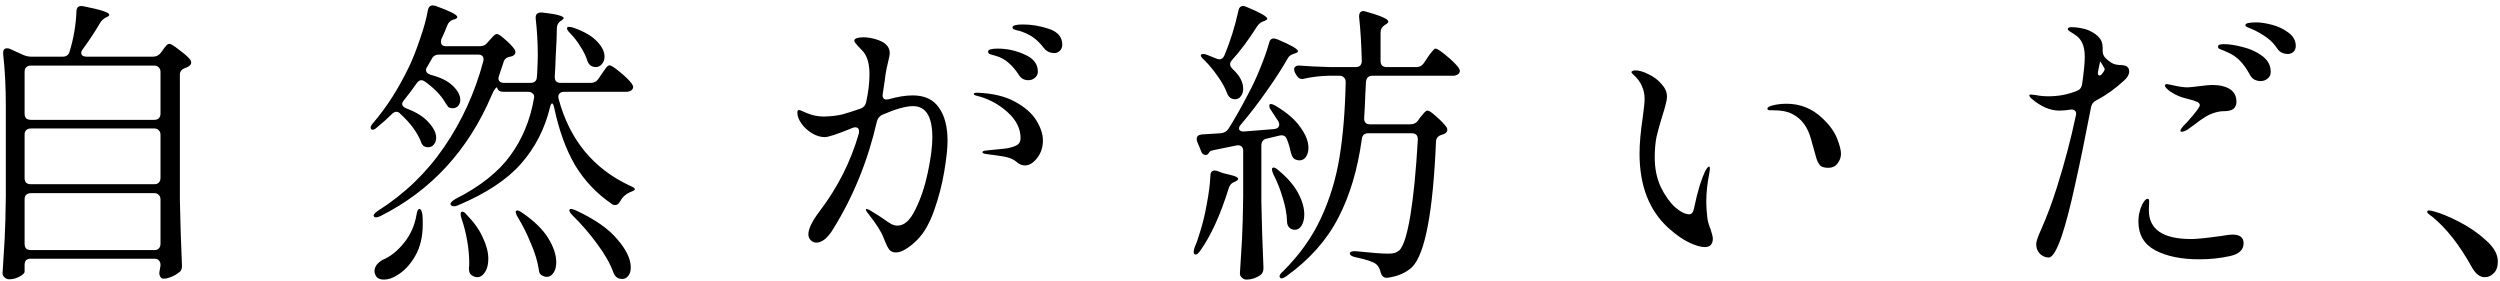 <svg width="302" height="34" viewBox="0 0 302 34" fill="none" xmlns="http://www.w3.org/2000/svg">
<path d="M18.488 6.844C18.872 6.844 19.184 6.688 19.424 6.376L19.64 6.088C19.712 5.992 19.796 5.872 19.892 5.728C20.012 5.584 20.108 5.476 20.18 5.404C20.276 5.332 20.372 5.296 20.468 5.296C20.636 5.296 21.008 5.524 21.584 5.98C22.184 6.412 22.64 6.808 22.952 7.168C23.048 7.288 23.096 7.42 23.096 7.564C23.096 7.732 22.988 7.888 22.772 8.032C22.7 8.08 22.628 8.116 22.556 8.14C22.484 8.164 22.424 8.188 22.376 8.212C21.944 8.356 21.728 8.632 21.728 9.04V24.088C21.776 26.704 21.86 29.344 21.98 32.008V32.188C21.98 32.524 21.86 32.764 21.62 32.908C21.356 33.124 21.044 33.304 20.684 33.448C20.348 33.592 20.036 33.664 19.748 33.664C19.58 33.664 19.448 33.58 19.352 33.412C19.28 33.268 19.244 33.136 19.244 33.016C19.244 32.92 19.268 32.752 19.316 32.512L19.388 32.08V32.008C19.388 31.768 19.316 31.576 19.172 31.432C19.052 31.312 18.872 31.252 18.632 31.252H3.728C3.488 31.252 3.296 31.312 3.152 31.432C3.032 31.576 2.972 31.768 2.972 32.008V32.8C2.972 32.992 2.768 33.196 2.36 33.412C1.976 33.628 1.556 33.736 1.1 33.736C0.908 33.736 0.728 33.664 0.56 33.52C0.392 33.376 0.308 33.208 0.308 33.016C0.404 31.6 0.488 30.232 0.56 28.912C0.632 27.568 0.68 25.816 0.704 23.656V12.82C0.704 10.492 0.596 8.392 0.38 6.52V6.376C0.38 6.016 0.536 5.836 0.848 5.836C0.992 5.836 1.112 5.86 1.208 5.908L2.792 6.628C3.128 6.772 3.44 6.844 3.728 6.844H7.58C8.012 6.844 8.288 6.64 8.408 6.232C8.888 4.672 9.164 3.064 9.236 1.408C9.236 0.856 9.524 0.64 10.1 0.76C12.164 1.168 13.196 1.504 13.196 1.768C13.196 1.888 13.1 1.984 12.908 2.056L12.764 2.128C12.428 2.32 12.188 2.56 12.044 2.848C11.516 3.76 10.844 4.78 10.028 5.908C9.884 6.076 9.812 6.244 9.812 6.412C9.812 6.532 9.872 6.64 9.992 6.736C10.112 6.808 10.268 6.844 10.46 6.844H18.488ZM18.632 14.476C18.872 14.476 19.052 14.416 19.172 14.296C19.316 14.152 19.388 13.96 19.388 13.72V8.68C19.388 8.44 19.316 8.26 19.172 8.14C19.052 7.996 18.872 7.924 18.632 7.924H3.728C3.488 7.924 3.296 7.996 3.152 8.14C3.032 8.26 2.972 8.44 2.972 8.68V13.72C2.972 13.96 3.032 14.152 3.152 14.296C3.296 14.416 3.488 14.476 3.728 14.476H18.632ZM18.632 22.252C18.872 22.252 19.052 22.192 19.172 22.072C19.316 21.928 19.388 21.736 19.388 21.496V16.276C19.388 16.036 19.316 15.856 19.172 15.736C19.052 15.592 18.872 15.52 18.632 15.52H3.728C3.488 15.52 3.296 15.592 3.152 15.736C3.032 15.856 2.972 16.036 2.972 16.276V21.496C2.972 21.736 3.032 21.928 3.152 22.072C3.296 22.192 3.488 22.252 3.728 22.252H18.632ZM3.728 23.332C3.488 23.332 3.296 23.404 3.152 23.548C3.032 23.668 2.972 23.848 2.972 24.088V29.452C2.972 29.692 3.032 29.884 3.152 30.028C3.296 30.148 3.488 30.208 3.728 30.208H18.632C18.872 30.208 19.052 30.148 19.172 30.028C19.316 29.884 19.388 29.692 19.388 29.452V24.088C19.388 23.848 19.316 23.668 19.172 23.548C19.052 23.404 18.872 23.332 18.632 23.332H3.728ZM71.372 10.012C71.756 10.012 72.056 9.856 72.272 9.544L72.668 8.968C72.764 8.848 72.872 8.692 72.992 8.5C73.136 8.284 73.256 8.128 73.352 8.032C73.448 7.936 73.544 7.888 73.64 7.888C73.808 7.888 74.216 8.152 74.864 8.68C75.512 9.208 75.992 9.676 76.304 10.084C76.424 10.252 76.484 10.396 76.484 10.516C76.484 10.66 76.412 10.792 76.268 10.912C76.1 11.032 75.884 11.092 75.62 11.092H68.132C67.868 11.092 67.676 11.176 67.556 11.344C67.436 11.488 67.412 11.692 67.484 11.956C68.804 16.876 71.672 20.368 76.088 22.432C76.496 22.6 76.7 22.744 76.7 22.864C76.676 22.936 76.592 23.008 76.448 23.08C76.304 23.128 76.184 23.176 76.088 23.224C75.56 23.464 75.164 23.836 74.9 24.34C74.732 24.628 74.54 24.772 74.324 24.772C74.156 24.772 74.012 24.724 73.892 24.628C72.068 23.38 70.592 21.82 69.464 19.948C68.36 18.052 67.52 15.736 66.944 13C66.872 12.664 66.788 12.496 66.692 12.496C66.596 12.496 66.512 12.652 66.44 12.964C65.816 15.556 64.652 17.824 62.948 19.768C61.268 21.688 58.724 23.368 55.316 24.808C55.148 24.88 54.992 24.916 54.848 24.916C54.656 24.916 54.524 24.856 54.452 24.736C54.428 24.712 54.416 24.676 54.416 24.628C54.416 24.484 54.608 24.292 54.992 24.052C57.968 22.54 60.176 20.8 61.616 18.832C63.08 16.84 64.04 14.536 64.496 11.92L64.532 11.704C64.532 11.512 64.46 11.368 64.316 11.272C64.196 11.152 64.028 11.092 63.812 11.092H60.86C60.404 11.092 60.14 10.936 60.068 10.624C60.044 10.504 59.96 10.54 59.816 10.732C59.672 10.9 59.528 11.164 59.384 11.524C56.552 18.172 52.076 23.032 45.956 26.104C45.548 26.296 45.284 26.308 45.164 26.14L45.128 26.068C45.128 25.9 45.308 25.696 45.668 25.456C48.884 23.416 51.548 20.848 53.66 17.752C55.796 14.632 57.368 11.188 58.376 7.42C58.4 7.348 58.412 7.264 58.412 7.168C58.412 6.784 58.184 6.592 57.728 6.592H53.048C52.616 6.592 52.316 6.772 52.148 7.132L51.608 8.068C51.512 8.188 51.464 8.32 51.464 8.464C51.464 8.728 51.656 8.92 52.04 9.04C53.24 9.352 54.128 9.796 54.704 10.372C55.304 10.948 55.604 11.512 55.604 12.064C55.604 12.352 55.52 12.592 55.352 12.784C55.184 12.976 54.968 13.072 54.704 13.072H54.524C54.356 13.048 54.224 12.988 54.128 12.892C54.032 12.772 53.924 12.616 53.804 12.424C53.3 11.536 52.484 10.684 51.356 9.868C51.188 9.748 51.032 9.688 50.888 9.688C50.696 9.688 50.504 9.82 50.312 10.084C49.904 10.684 49.4 11.356 48.8 12.1C48.656 12.268 48.584 12.424 48.584 12.568C48.584 12.784 48.764 12.964 49.124 13.108C50.324 13.564 51.212 14.128 51.788 14.8C52.388 15.448 52.688 16.06 52.688 16.636C52.688 16.972 52.592 17.248 52.4 17.464C52.232 17.68 52.004 17.788 51.716 17.788C51.596 17.788 51.512 17.776 51.464 17.752C51.152 17.704 50.936 17.464 50.816 17.032C50.36 15.928 49.544 14.836 48.368 13.756C48.224 13.588 48.056 13.504 47.864 13.504C47.696 13.504 47.516 13.6 47.324 13.792C46.82 14.296 46.244 14.812 45.596 15.34C45.428 15.508 45.272 15.616 45.128 15.664C44.984 15.688 44.888 15.664 44.84 15.592L44.768 15.448C44.768 15.28 44.876 15.076 45.092 14.836C46.7 12.964 48.14 10.708 49.412 8.068C49.868 7.108 50.312 5.98 50.744 4.684C51.2 3.388 51.512 2.248 51.68 1.264C51.752 0.856 51.956 0.652 52.292 0.652C52.34 0.652 52.46 0.676 52.652 0.724C54.38 1.348 55.244 1.792 55.244 2.056C55.244 2.176 55.124 2.272 54.884 2.344L54.74 2.38C54.404 2.476 54.164 2.716 54.02 3.1C53.732 3.82 53.504 4.348 53.336 4.684C53.288 4.78 53.264 4.9 53.264 5.044C53.264 5.404 53.48 5.584 53.912 5.584H57.944C58.352 5.584 58.664 5.44 58.88 5.152L59.132 4.864C59.228 4.768 59.36 4.624 59.528 4.432C59.72 4.216 59.888 4.108 60.032 4.108C60.2 4.108 60.524 4.324 61.004 4.756C61.484 5.164 61.856 5.548 62.12 5.908C62.216 6.028 62.264 6.16 62.264 6.304C62.264 6.496 62.144 6.652 61.904 6.772L61.652 6.844C61.196 6.916 60.92 7.144 60.824 7.528L60.284 9.148C60.236 9.292 60.212 9.4 60.212 9.472C60.212 9.64 60.272 9.772 60.392 9.868C60.512 9.964 60.68 10.012 60.896 10.012H64.064C64.568 10.012 64.832 9.772 64.856 9.292L64.892 8.86C64.94 7.9 64.964 7.144 64.964 6.592C64.964 5.2 64.88 3.748 64.712 2.236V2.092C64.712 1.876 64.784 1.72 64.928 1.624C65.072 1.528 65.276 1.492 65.54 1.516C67.244 1.708 68.096 1.936 68.096 2.2C68.096 2.248 68 2.344 67.808 2.488L67.736 2.524C67.424 2.74 67.268 3.04 67.268 3.424L67.232 4.828C67.208 5.308 67.172 6.004 67.124 6.916C67.1 7.804 67.064 8.572 67.016 9.22V9.328C67.016 9.784 67.256 10.012 67.736 10.012H71.372ZM68.888 4.036C68.624 3.772 68.492 3.568 68.492 3.424C68.492 3.304 68.576 3.244 68.744 3.244C68.888 3.244 69.068 3.28 69.284 3.352C70.58 3.808 71.528 4.36 72.128 5.008C72.728 5.632 73.028 6.244 73.028 6.844C73.028 7.204 72.92 7.504 72.704 7.744C72.512 7.984 72.26 8.104 71.948 8.104C71.876 8.104 71.744 8.08 71.552 8.032C71.264 7.912 71.06 7.672 70.94 7.312C70.772 6.76 70.496 6.196 70.112 5.62C69.752 5.02 69.344 4.492 68.888 4.036ZM69.176 26.032C68.912 25.768 68.78 25.564 68.78 25.42C68.78 25.3 68.852 25.24 68.996 25.24C69.092 25.24 69.284 25.3 69.572 25.42C71.852 26.476 73.52 27.64 74.576 28.912C75.656 30.16 76.196 31.288 76.196 32.296C76.196 32.728 76.1 33.064 75.908 33.304C75.716 33.568 75.464 33.7 75.152 33.7C75.056 33.7 74.912 33.676 74.72 33.628C74.432 33.508 74.228 33.28 74.108 32.944C73.724 31.864 73.064 30.7 72.128 29.452C71.216 28.204 70.232 27.064 69.176 26.032ZM50.312 25.96C50.384 25.48 50.504 25.24 50.672 25.24C50.84 25.24 50.96 25.48 51.032 25.96C51.056 26.2 51.068 26.572 51.068 27.076C51.068 28.612 50.756 29.908 50.132 30.964C49.508 32.02 48.776 32.788 47.936 33.268C47.408 33.604 46.892 33.772 46.388 33.772C45.836 33.772 45.488 33.58 45.344 33.196C45.272 33.052 45.236 32.908 45.236 32.764C45.236 32.5 45.32 32.248 45.488 32.008C45.68 31.768 45.92 31.564 46.208 31.396C47.144 31.012 48.008 30.328 48.8 29.344C49.592 28.36 50.096 27.232 50.312 25.96ZM62.552 26.248C62.288 25.792 62.228 25.528 62.372 25.456L62.48 25.42C62.624 25.42 62.828 25.516 63.092 25.708C64.532 26.692 65.576 27.712 66.224 28.768C66.872 29.824 67.196 30.796 67.196 31.684C67.196 32.212 67.088 32.632 66.872 32.944C66.656 33.28 66.38 33.448 66.044 33.448C65.876 33.448 65.708 33.4 65.54 33.304C65.372 33.232 65.252 33.124 65.18 32.98C65.132 32.86 65.096 32.692 65.072 32.476C64.928 31.54 64.616 30.52 64.136 29.416C63.68 28.288 63.152 27.232 62.552 26.248ZM55.748 26.392C55.604 25.936 55.604 25.672 55.748 25.6L55.856 25.564C56 25.564 56.18 25.696 56.396 25.96C57.284 26.872 57.932 27.796 58.34 28.732C58.772 29.644 58.988 30.484 58.988 31.252C58.988 31.924 58.856 32.464 58.592 32.872C58.328 33.28 58.016 33.484 57.656 33.484C57.44 33.484 57.224 33.412 57.008 33.268C56.864 33.172 56.768 33.052 56.72 32.908C56.672 32.788 56.648 32.608 56.648 32.368C56.672 32.248 56.684 32.056 56.684 31.792C56.684 30.928 56.6 30.016 56.432 29.056C56.264 28.096 56.036 27.208 55.748 26.392ZM123.572 2.956C124.628 2.956 125.684 3.136 126.74 3.496C127.796 3.856 128.324 4.492 128.324 5.404C128.324 5.716 128.216 5.968 128 6.16C127.808 6.328 127.604 6.412 127.388 6.412C126.86 6.412 126.44 6.22 126.128 5.836C125.72 5.308 125.324 4.9 124.94 4.612C124.58 4.324 124.076 4.06 123.428 3.82C123.236 3.748 123.056 3.7 122.888 3.676C122.72 3.628 122.576 3.58 122.456 3.532C122.36 3.484 122.312 3.412 122.312 3.316C122.312 3.076 122.732 2.956 123.572 2.956ZM110.252 11.524C111.692 11.524 112.748 12.016 113.42 13C114.116 13.96 114.464 15.304 114.464 17.032C114.464 17.896 114.332 19.12 114.068 20.704C113.804 22.288 113.396 23.86 112.844 25.42C112.292 26.98 111.608 28.168 110.792 28.984C110.36 29.416 109.916 29.776 109.46 30.064C109.004 30.352 108.596 30.496 108.236 30.496C107.876 30.496 107.6 30.376 107.408 30.136C107.24 29.896 107.096 29.62 106.976 29.308C106.856 28.996 106.772 28.792 106.724 28.696C106.46 28 105.884 27.088 104.996 25.96C104.732 25.648 104.6 25.432 104.6 25.312C104.6 25.264 104.636 25.24 104.708 25.24C104.828 25.24 105.296 25.504 106.112 26.032L106.76 26.464C107.144 26.752 107.456 26.956 107.696 27.076C107.936 27.196 108.176 27.256 108.416 27.256C109.232 27.256 109.952 26.608 110.576 25.312C111.224 24.016 111.728 22.516 112.088 20.812C112.448 19.084 112.628 17.68 112.628 16.6C112.628 14.08 111.848 12.82 110.288 12.82C109.424 12.82 108.188 13.168 106.58 13.864C106.244 14.032 106.028 14.296 105.932 14.656C104.852 19.384 103.1 23.704 100.676 27.616C100.364 28.144 100.028 28.564 99.668 28.876C99.308 29.164 98.96 29.308 98.624 29.308C98.36 29.308 98.132 29.212 97.94 29.02C97.748 28.828 97.652 28.588 97.652 28.3C97.652 27.628 98.12 26.68 99.056 25.456C101.216 22.6 102.776 19.504 103.736 16.168C103.76 16.096 103.772 16 103.772 15.88C103.772 15.544 103.616 15.376 103.304 15.376C103.184 15.376 103.052 15.412 102.908 15.484C101.156 16.204 100.064 16.564 99.632 16.564C99.128 16.564 98.612 16.408 98.084 16.096C97.58 15.784 97.16 15.4 96.824 14.944C96.488 14.464 96.32 14.02 96.32 13.612C96.32 13.396 96.38 13.288 96.5 13.288C96.596 13.288 96.74 13.336 96.932 13.432C97.148 13.528 97.316 13.6 97.436 13.648C98.108 13.936 98.804 14.08 99.524 14.08C100.388 14.056 101.12 13.972 101.72 13.828C102.344 13.66 103.1 13.42 103.988 13.108C104.348 12.964 104.564 12.7 104.636 12.316C104.9 11.116 105.032 10 105.032 8.968C105.032 7.744 104.78 6.832 104.276 6.232C104.108 6.04 103.88 5.8 103.592 5.512C103.328 5.224 103.196 5.032 103.196 4.936C103.196 4.792 103.292 4.684 103.484 4.612C103.7 4.54 103.964 4.504 104.276 4.504C104.732 4.504 105.212 4.576 105.716 4.72C106.22 4.864 106.616 5.044 106.904 5.26C107.288 5.572 107.48 5.956 107.48 6.412C107.48 6.604 107.408 6.988 107.264 7.564C107.144 8.044 107.048 8.512 106.976 8.968C106.952 9.16 106.916 9.436 106.868 9.796C106.82 10.156 106.748 10.636 106.652 11.236L106.616 11.488C106.616 11.704 106.676 11.86 106.796 11.956C106.94 12.028 107.12 12.04 107.336 11.992C108.44 11.68 109.412 11.524 110.252 11.524ZM120.26 6.736C120.188 6.712 120.056 6.676 119.864 6.628C119.696 6.58 119.564 6.532 119.468 6.484C119.396 6.412 119.36 6.328 119.36 6.232C119.36 5.992 119.744 5.872 120.512 5.872C121.664 5.872 122.756 6.112 123.788 6.592C124.844 7.048 125.372 7.732 125.372 8.644C125.372 8.956 125.252 9.208 125.012 9.4C124.796 9.592 124.532 9.688 124.22 9.688C123.716 9.688 123.332 9.472 123.068 9.04C122.684 8.44 122.276 7.96 121.844 7.6C121.436 7.216 120.908 6.928 120.26 6.736ZM118.064 11.2C119.912 11.272 121.424 11.632 122.6 12.28C123.8 12.928 124.664 13.684 125.192 14.548C125.72 15.412 125.984 16.216 125.984 16.96C125.984 17.8 125.744 18.52 125.264 19.12C124.808 19.696 124.328 19.984 123.824 19.984C123.536 19.984 123.272 19.9 123.032 19.732C122.792 19.54 122.648 19.432 122.6 19.408C122.264 19.168 121.808 19 121.232 18.904C120.656 18.808 119.972 18.712 119.18 18.616C118.844 18.568 118.676 18.496 118.676 18.4C118.676 18.28 118.82 18.208 119.108 18.184C120.668 18.016 121.484 17.932 121.556 17.932C122.204 17.812 122.648 17.668 122.888 17.5C123.152 17.332 123.284 17.056 123.284 16.672C123.284 15.52 122.744 14.464 121.664 13.504C120.584 12.544 119.348 11.896 117.956 11.56C117.74 11.512 117.632 11.44 117.632 11.344C117.632 11.248 117.776 11.2 118.064 11.2ZM148.808 7.276C148.664 7.444 148.592 7.6 148.592 7.744C148.592 7.936 148.7 8.14 148.916 8.356C149.756 9.124 150.176 9.916 150.176 10.732C150.176 11.092 150.08 11.392 149.888 11.632C149.72 11.872 149.48 11.992 149.168 11.992C149.072 11.992 148.952 11.968 148.808 11.92C148.52 11.8 148.316 11.548 148.196 11.164C147.956 10.54 147.584 9.88 147.08 9.184C146.6 8.488 146.072 7.852 145.496 7.276C145.112 6.94 144.98 6.712 145.1 6.592C145.148 6.544 145.232 6.52 145.352 6.52C145.496 6.52 145.652 6.556 145.82 6.628L146.9 7.06C147.044 7.132 147.188 7.168 147.332 7.168C147.572 7.168 147.764 7.012 147.908 6.7C148.604 5.044 149.168 3.244 149.6 1.3C149.672 0.916 149.864 0.724 150.176 0.724C150.296 0.724 150.428 0.76 150.572 0.832C152.252 1.528 153.092 2.008 153.092 2.272C153.092 2.344 152.984 2.428 152.768 2.524L152.66 2.56C152.348 2.656 152.084 2.86 151.868 3.172C150.836 4.804 149.816 6.172 148.808 7.276ZM170.372 15.016C170.78 15.016 171.092 14.86 171.308 14.548L171.56 14.188C171.656 14.092 171.788 13.936 171.956 13.72C172.148 13.48 172.316 13.36 172.46 13.36C172.628 13.36 172.964 13.588 173.468 14.044C173.996 14.5 174.404 14.92 174.692 15.304C174.788 15.424 174.836 15.556 174.836 15.7C174.836 15.892 174.716 16.048 174.476 16.168L174.188 16.276C173.732 16.396 173.492 16.672 173.468 17.104C173.108 25.624 172.148 30.676 170.588 32.26C169.844 32.956 168.848 33.388 167.6 33.556H167.492C167.132 33.556 166.892 33.328 166.772 32.872C166.7 32.488 166.52 32.164 166.232 31.9C165.848 31.612 165.02 31.336 163.748 31.072C163.292 30.976 163.064 30.82 163.064 30.604C163.064 30.508 163.136 30.436 163.28 30.388C163.424 30.34 163.616 30.328 163.856 30.352C165.68 30.544 166.94 30.64 167.636 30.64C167.972 30.64 168.236 30.616 168.428 30.568C168.62 30.52 168.824 30.412 169.04 30.244C169.544 29.74 169.988 28.336 170.372 26.032C170.756 23.704 171.056 20.656 171.272 16.888V16.816C171.272 16.336 171.02 16.096 170.516 16.096H165.296C164.816 16.096 164.552 16.336 164.504 16.816C164 20.488 163.052 23.656 161.66 26.32C160.292 28.984 158.216 31.324 155.432 33.34C155.024 33.628 154.76 33.7 154.64 33.556L154.568 33.412C154.568 33.22 154.7 33.016 154.964 32.8C156.932 30.856 158.456 28.732 159.536 26.428C160.616 24.124 161.372 21.664 161.804 19.048C162.236 16.432 162.488 13.384 162.56 9.904C162.56 9.664 162.488 9.484 162.344 9.364C162.224 9.22 162.044 9.148 161.804 9.148H160.544C159.488 9.172 158.48 9.292 157.52 9.508C157.448 9.532 157.364 9.544 157.268 9.544C157.004 9.544 156.776 9.376 156.584 9.04L156.44 8.788C156.368 8.644 156.332 8.5 156.332 8.356C156.332 8.212 156.392 8.104 156.512 8.032C156.632 7.936 156.8 7.9 157.016 7.924C157.832 7.996 159.068 8.056 160.724 8.104H163.748C164.252 8.104 164.504 7.852 164.504 7.348C164.456 5.356 164.348 3.592 164.18 2.056V1.984C164.18 1.552 164.36 1.336 164.72 1.336L165.044 1.408C166.82 1.912 167.708 2.308 167.708 2.596C167.708 2.716 167.6 2.836 167.384 2.956L167.276 3.028C166.94 3.244 166.772 3.544 166.772 3.928V7.348C166.772 7.588 166.832 7.78 166.952 7.924C167.096 8.044 167.288 8.104 167.528 8.104H171.092C171.476 8.104 171.776 7.948 171.992 7.636L172.424 6.988C172.496 6.868 172.604 6.712 172.748 6.52C172.916 6.304 173.048 6.148 173.144 6.052C173.24 5.932 173.336 5.872 173.432 5.872C173.6 5.872 174.02 6.148 174.692 6.7C175.364 7.252 175.856 7.732 176.168 8.14C176.288 8.308 176.348 8.452 176.348 8.572C176.348 8.716 176.276 8.848 176.132 8.968C175.964 9.088 175.76 9.148 175.52 9.148H165.8C165.32 9.148 165.056 9.4 165.008 9.904L164.936 11.308C164.888 12.604 164.84 13.576 164.792 14.224V14.332C164.792 14.788 165.032 15.016 165.512 15.016H170.372ZM149.924 15.016C149.756 15.184 149.672 15.352 149.672 15.52C149.672 15.64 149.732 15.736 149.852 15.808C149.972 15.88 150.128 15.904 150.32 15.88L153.92 15.592C154.328 15.544 154.532 15.352 154.532 15.016C154.532 14.92 154.496 14.8 154.424 14.656L153.596 13.396C153.452 13.204 153.368 13.036 153.344 12.892C153.32 12.748 153.332 12.652 153.38 12.604C153.404 12.58 153.452 12.568 153.524 12.568C153.668 12.568 153.86 12.64 154.1 12.784C155.468 13.6 156.464 14.464 157.088 15.376C157.736 16.264 158.06 17.092 158.06 17.86C158.06 18.316 157.952 18.688 157.736 18.976C157.544 19.24 157.292 19.372 156.98 19.372C156.812 19.372 156.644 19.336 156.476 19.264C156.332 19.192 156.224 19.096 156.152 18.976C156.08 18.856 156.008 18.676 155.936 18.436C155.816 17.836 155.66 17.308 155.468 16.852C155.324 16.42 155.012 16.264 154.532 16.384L153.02 16.744C152.588 16.84 152.372 17.116 152.372 17.572V24.34C152.42 26.956 152.504 29.596 152.624 32.26V32.44C152.624 32.752 152.516 33.004 152.3 33.196C151.772 33.58 151.184 33.772 150.536 33.772C150.344 33.772 150.164 33.688 149.996 33.52C149.852 33.376 149.78 33.22 149.78 33.052C149.876 31.636 149.96 30.268 150.032 28.948C150.104 27.604 150.152 25.852 150.176 23.692V18.22C150.176 17.98 150.104 17.8 149.96 17.68C149.816 17.56 149.612 17.524 149.348 17.572L146.72 18.112C146.336 18.184 146.132 18.268 146.108 18.364L146 18.508C145.904 18.652 145.784 18.724 145.64 18.724C145.52 18.724 145.4 18.676 145.28 18.58C145.184 18.484 145.112 18.352 145.064 18.184L144.632 17.14C144.584 17.044 144.56 16.924 144.56 16.78C144.56 16.468 144.764 16.288 145.172 16.24L147.476 16.096C147.884 16.048 148.184 15.88 148.376 15.592C149.072 14.512 149.888 13.072 150.824 11.272C151.328 10.336 151.796 9.328 152.228 8.248C152.684 7.144 153.044 6.124 153.308 5.188C153.38 4.828 153.572 4.648 153.884 4.648C153.98 4.648 154.124 4.684 154.316 4.756C155.972 5.452 156.8 5.932 156.8 6.196C156.8 6.292 156.68 6.376 156.44 6.448L156.332 6.484C155.948 6.604 155.696 6.784 155.576 7.024C154.88 8.248 154.028 9.568 153.02 10.984C152.036 12.4 151.004 13.744 149.924 15.016ZM153.848 21.1C153.632 20.62 153.596 20.344 153.74 20.272L153.848 20.236C153.992 20.236 154.184 20.344 154.424 20.56C155.504 21.448 156.296 22.36 156.8 23.296C157.304 24.232 157.556 25.096 157.556 25.888C157.556 26.44 157.448 26.896 157.232 27.256C157.016 27.592 156.74 27.76 156.404 27.76C156.236 27.76 156.068 27.712 155.9 27.616C155.612 27.424 155.468 27.124 155.468 26.716C155.444 25.852 155.276 24.928 154.964 23.944C154.676 22.936 154.304 21.988 153.848 21.1ZM146.216 21.244C146.216 20.812 146.396 20.596 146.756 20.596C146.828 20.596 146.936 20.62 147.08 20.668L147.764 20.92C147.836 20.944 148.136 21.016 148.664 21.136C149.264 21.28 149.564 21.436 149.564 21.604C149.564 21.724 149.432 21.844 149.168 21.964L149.06 22C148.748 22.12 148.532 22.384 148.412 22.792C147.428 25.96 146.288 28.456 144.992 30.28C144.776 30.592 144.596 30.748 144.452 30.748C144.284 30.748 144.2 30.64 144.2 30.424C144.2 30.28 144.236 30.1 144.308 29.884C144.524 29.404 144.752 28.756 144.992 27.94C145.304 26.956 145.568 25.852 145.784 24.628C146.024 23.38 146.168 22.252 146.216 21.244ZM205.94 29.848C205.46 29.848 204.836 29.668 204.068 29.308C203.3 28.948 202.46 28.36 201.548 27.544C199.22 25.432 198.056 22.432 198.056 18.544C198.056 17.344 198.188 15.868 198.452 14.116C198.596 13.06 198.668 12.34 198.668 11.956C198.668 11.38 198.56 10.864 198.344 10.408C198.152 9.928 197.804 9.46 197.3 9.004C197.156 8.884 197.084 8.788 197.084 8.716C197.084 8.644 197.132 8.596 197.228 8.572C197.324 8.524 197.42 8.5 197.516 8.5C197.996 8.5 198.536 8.656 199.136 8.968C199.76 9.256 200.288 9.652 200.72 10.156C201.152 10.636 201.368 11.128 201.368 11.632C201.368 11.944 201.308 12.304 201.188 12.712C201.092 13.096 200.972 13.504 200.828 13.936C200.516 14.944 200.276 15.808 200.108 16.528C199.964 17.248 199.892 18.088 199.892 19.048C199.892 20.344 200.132 21.52 200.612 22.576C201.116 23.608 201.692 24.424 202.34 25.024C203.012 25.6 203.588 25.888 204.068 25.888C204.356 25.888 204.548 25.636 204.644 25.132C204.86 24.1 205.088 23.188 205.328 22.396C205.592 21.604 205.796 21.064 205.94 20.776C206.012 20.608 206.096 20.464 206.192 20.344C206.288 20.2 206.372 20.128 206.444 20.128C206.516 20.128 206.552 20.2 206.552 20.344C206.552 20.464 206.528 20.668 206.48 20.956C206.24 22.18 206.12 23.296 206.12 24.304C206.12 24.664 206.132 25.012 206.156 25.348C206.18 25.66 206.204 25.912 206.228 26.104C206.252 26.56 206.384 27.076 206.624 27.652C206.816 28.228 206.912 28.624 206.912 28.84C206.912 29.152 206.828 29.404 206.66 29.596C206.492 29.764 206.252 29.848 205.94 29.848ZM220.88 20.272C220.4 20.272 220.064 20.176 219.872 19.984C219.704 19.792 219.56 19.528 219.44 19.192C219.416 19.144 219.2 18.376 218.792 16.888C218.408 15.376 217.64 14.332 216.488 13.756C215.936 13.468 215.192 13.324 214.256 13.324H213.824C213.608 13.324 213.5 13.252 213.5 13.108C213.5 13.012 213.62 12.916 213.86 12.82C213.956 12.772 214.184 12.712 214.544 12.64C214.928 12.568 215.348 12.532 215.804 12.532C217.484 12.532 218.936 13.12 220.16 14.296C221.024 15.112 221.612 15.928 221.924 16.744C222.236 17.536 222.392 18.148 222.392 18.58C222.392 19.012 222.248 19.408 221.96 19.768C221.696 20.104 221.336 20.272 220.88 20.272ZM272.576 2.704C273.08 2.704 273.704 2.8 274.448 2.992C275.192 3.184 275.852 3.496 276.428 3.928C277.028 4.36 277.328 4.9 277.328 5.548C277.328 5.884 277.22 6.136 277.004 6.304C276.812 6.448 276.608 6.52 276.392 6.52C275.816 6.52 275.384 6.304 275.096 5.872C274.76 5.368 274.4 4.972 274.016 4.684C273.632 4.372 273.092 4.036 272.396 3.676C272.18 3.58 271.988 3.496 271.82 3.424C271.652 3.352 271.508 3.292 271.388 3.244C271.292 3.172 271.244 3.1 271.244 3.028C271.244 2.812 271.688 2.704 272.576 2.704ZM255.404 7.744C255.548 7.792 255.752 7.828 256.016 7.852C256.304 7.852 256.52 7.876 256.664 7.924C256.832 7.948 256.976 8.044 257.096 8.212C257.168 8.308 257.204 8.452 257.204 8.644C257.204 9.004 257 9.364 256.592 9.724C255.536 10.708 254.408 11.512 253.208 12.136C252.872 12.304 252.668 12.58 252.596 12.964C251.876 16.708 251.228 19.852 250.652 22.396C250.1 24.94 249.572 26.968 249.068 28.48C248.468 30.232 247.94 31.108 247.484 31.108C247.1 31.108 246.752 30.964 246.44 30.676C246.128 30.364 245.972 29.968 245.972 29.488C245.972 29.176 246.176 28.576 246.584 27.688C247.256 26.176 247.88 24.508 248.456 22.684C249.392 19.732 250.16 16.828 250.76 13.972C250.784 13.924 250.796 13.84 250.796 13.72C250.796 13.528 250.724 13.396 250.58 13.324C250.46 13.228 250.28 13.204 250.04 13.252C249.608 13.324 249.176 13.36 248.744 13.36C248.216 13.36 247.664 13.24 247.088 13C246.512 12.736 245.984 12.4 245.504 11.992C245.264 11.8 245.144 11.644 245.144 11.524C245.144 11.452 245.204 11.416 245.324 11.416L245.936 11.488C246.416 11.584 246.92 11.632 247.448 11.632C248.672 11.632 249.812 11.416 250.868 10.984C251.228 10.864 251.444 10.6 251.516 10.192C251.732 8.68 251.84 7.576 251.84 6.88C251.84 6.16 251.732 5.584 251.516 5.152C251.3 4.72 250.988 4.384 250.58 4.144C250.196 3.904 249.992 3.772 249.968 3.748C249.848 3.676 249.788 3.592 249.788 3.496C249.788 3.352 249.956 3.28 250.292 3.28C250.58 3.28 250.928 3.316 251.336 3.388C251.744 3.46 252.104 3.568 252.416 3.712C252.968 3.976 253.364 4.264 253.604 4.576C253.868 4.864 254 5.26 254 5.764V5.98V6.16C254 6.52 254.132 6.82 254.396 7.06C254.78 7.42 255.116 7.648 255.404 7.744ZM268.616 5.332C269.288 5.332 270.068 5.452 270.956 5.692C271.844 5.908 272.624 6.268 273.296 6.772C273.968 7.276 274.304 7.912 274.304 8.68C274.304 9.04 274.172 9.316 273.908 9.508C273.668 9.7 273.392 9.796 273.08 9.796C272.84 9.796 272.588 9.736 272.324 9.616C272.084 9.472 271.892 9.256 271.748 8.968C271.388 8.296 270.992 7.744 270.56 7.312C270.152 6.88 269.6 6.52 268.904 6.232C268.808 6.184 268.664 6.124 268.472 6.052C268.28 5.98 268.136 5.92 268.04 5.872C267.968 5.8 267.932 5.716 267.932 5.62C267.932 5.524 267.992 5.452 268.112 5.404C268.256 5.356 268.424 5.332 268.616 5.332ZM253.424 8.86C253.424 8.98 253.472 9.064 253.568 9.112C253.664 9.136 253.76 9.1 253.856 9.004C254.12 8.692 254.252 8.464 254.252 8.32C253.892 7.648 253.7 7.36 253.676 7.456C253.676 7.528 253.652 7.66 253.604 7.852L253.424 8.752V8.86ZM263.648 11.776C263.12 11.608 262.628 11.368 262.172 11.056C261.74 10.744 261.524 10.504 261.524 10.336C261.524 10.216 261.608 10.156 261.776 10.156C261.776 10.156 261.956 10.192 262.316 10.264C263.132 10.456 263.768 10.552 264.224 10.552C264.44 10.552 264.932 10.504 265.7 10.408C266.42 10.312 266.924 10.264 267.212 10.264C268.124 10.264 268.844 10.432 269.372 10.768C269.9 11.104 270.164 11.62 270.164 12.316C270.164 12.556 270.092 12.784 269.948 13C269.708 13.288 269.288 13.432 268.688 13.432C268.448 13.432 268.268 13.444 268.148 13.468C267.572 13.564 267.032 13.756 266.528 14.044C266.048 14.332 265.52 14.704 264.944 15.16C264.512 15.472 264.26 15.652 264.188 15.7C263.924 15.844 263.708 15.916 263.54 15.916C263.444 15.916 263.396 15.88 263.396 15.808C263.396 15.712 263.444 15.604 263.54 15.484C263.588 15.388 263.816 15.136 264.224 14.728C265.232 13.6 265.736 12.928 265.736 12.712C265.736 12.52 265.604 12.376 265.34 12.28C265.076 12.16 264.776 12.064 264.44 11.992C264.104 11.896 263.84 11.824 263.648 11.776ZM269.66 28.336C270.572 28.336 271.028 28.684 271.028 29.38C271.028 30.172 270.488 30.688 269.408 30.928C268.256 31.192 267.008 31.324 265.664 31.324C263.504 31.324 261.74 30.964 260.372 30.244C259.004 29.524 258.32 28.36 258.32 26.752C258.32 26.488 258.344 26.2 258.392 25.888C258.464 25.576 258.524 25.348 258.572 25.204C258.692 24.868 258.824 24.592 258.968 24.376C259.136 24.136 259.292 24.016 259.436 24.016C259.556 24.016 259.616 24.1 259.616 24.268V24.412L259.58 25.384C259.58 27.712 261.284 28.876 264.692 28.876C265.34 28.876 266.528 28.756 268.256 28.516C268.976 28.396 269.444 28.336 269.66 28.336ZM298.568 32.224C297.104 29.584 295.52 27.568 293.816 26.176C293.72 26.104 293.588 26.008 293.42 25.888C293.276 25.768 293.204 25.672 293.204 25.6C293.204 25.48 293.288 25.42 293.456 25.42C293.552 25.42 293.768 25.468 294.104 25.564C294.848 25.756 295.832 26.164 297.056 26.788C298.28 27.412 299.36 28.156 300.296 29.02C301.256 29.86 301.736 30.712 301.736 31.576C301.736 32.224 301.568 32.704 301.232 33.016C300.92 33.328 300.56 33.484 300.152 33.484C299.552 33.484 299.024 33.064 298.568 32.224Z" fill="black"/>
</svg>
